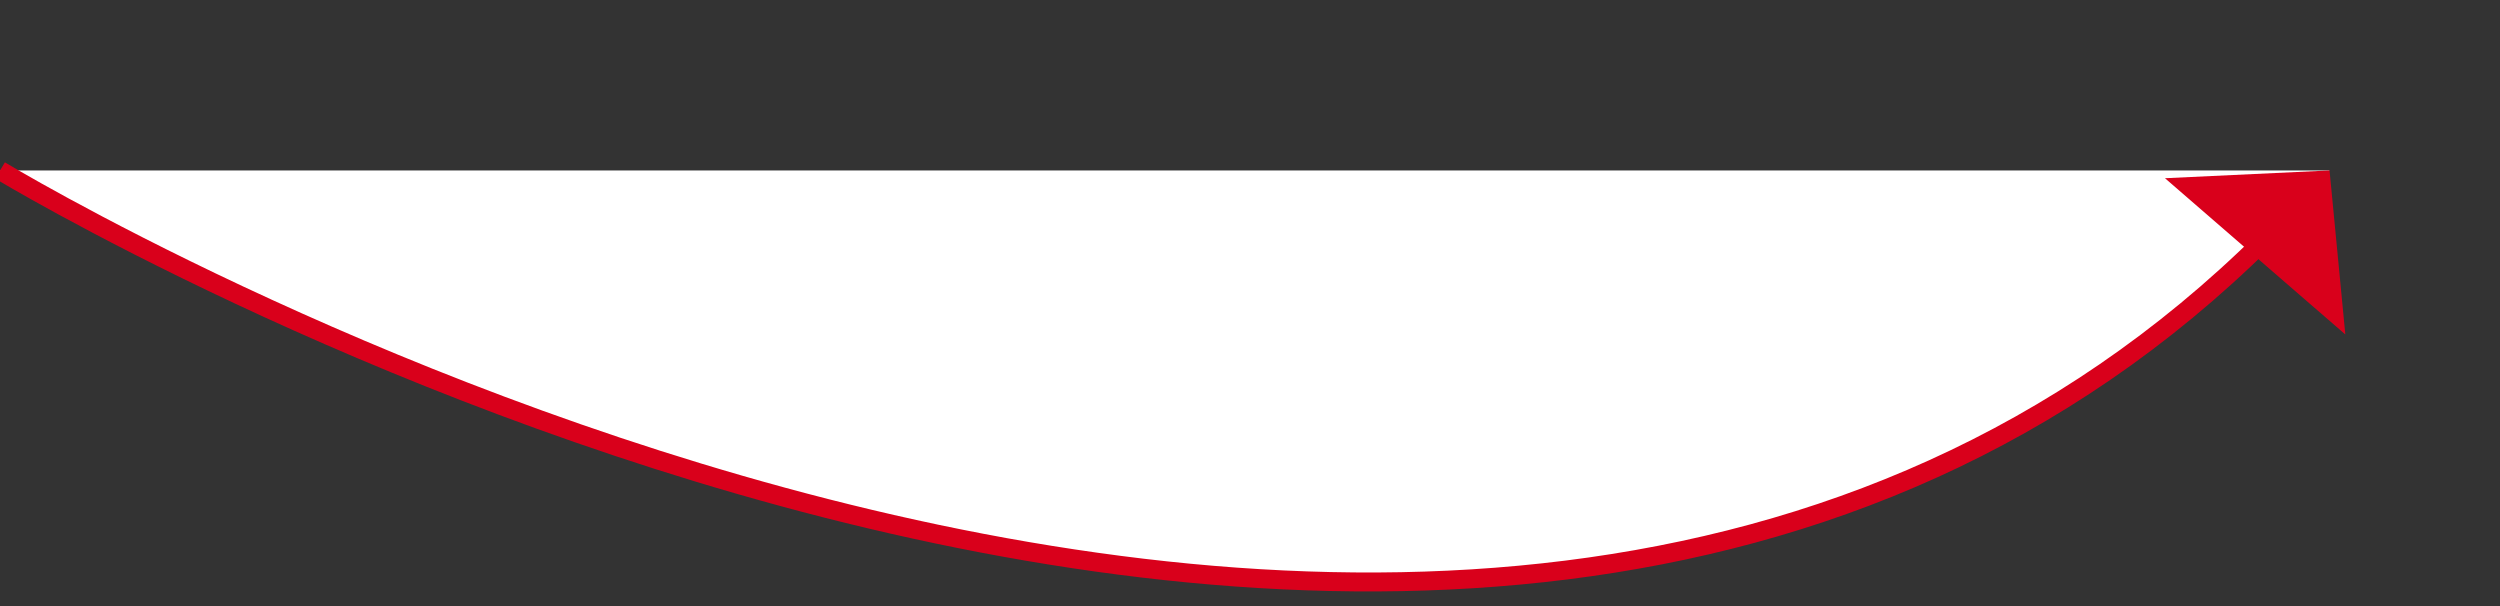 ﻿<?xml version="1.0" encoding="utf-8"?>
<svg version="1.1" xmlns:xlink="http://www.w3.org/1999/xlink" width="132px" height="32px" xmlns="http://www.w3.org/2000/svg">
  <rect width="100%" height="100%" fill="#333333" stroke="none"/>
  <g transform="matrix(1 0 0 1 -219 -398 )">
    <path d="M 123 0  L 0 0  C 0 0  80.646 48.889  123 0  Z " fill-rule="nonzero" fill="#ffffff" stroke="none" transform="matrix(1 0 0 1 219 407 )" />
    <path d="M 0 0  C 0 0  76.465 46.354  119.586 3.653  " stroke-width="1" stroke="#d9001b" fill="none" transform="matrix(1 0 0 1 219 407 )" />
    <path d="M 123.833 8.66  L 123 0  L 114.31 0.41  L 123.833 8.66  Z " fill-rule="nonzero" fill="#d9001b" stroke="none" transform="matrix(1 0 0 1 219 407 )" />
  </g>
</svg>
